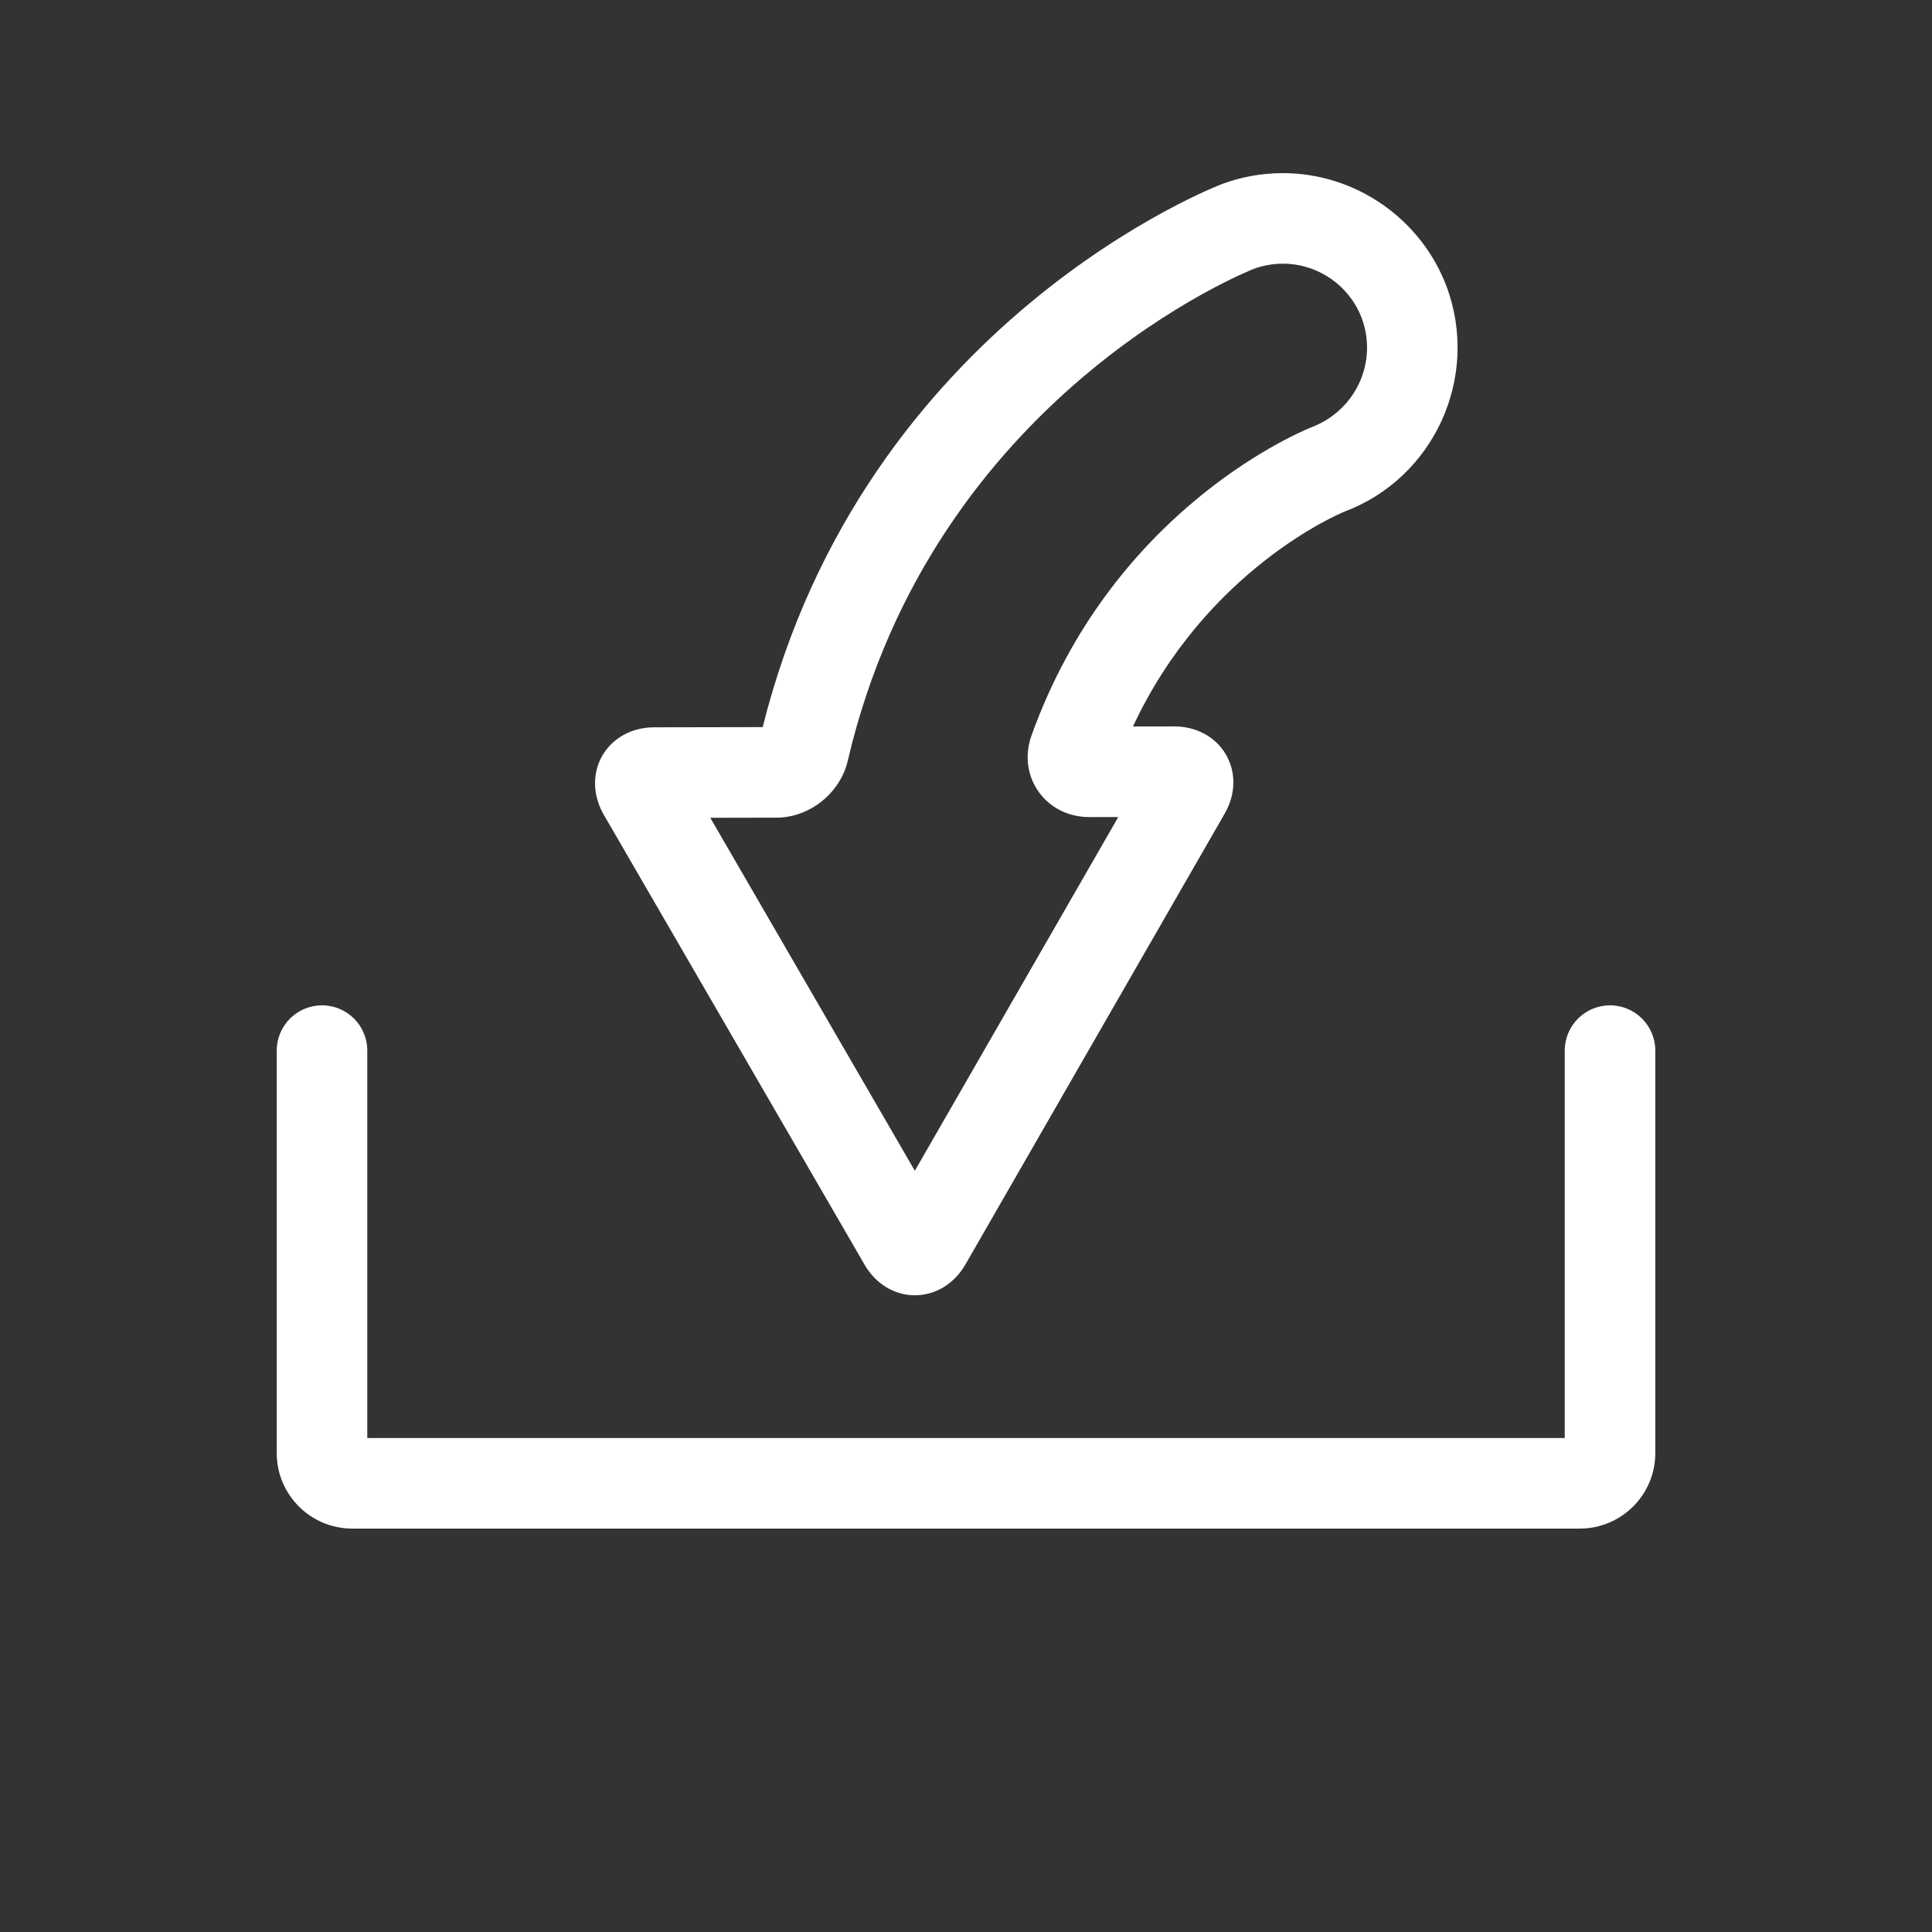 <?xml version="1.0" encoding="utf-8"?>
<!-- Generator: Adobe Illustrator 17.0.0, SVG Export Plug-In . SVG Version: 6.00 Build 0)  -->
<!DOCTYPE svg PUBLIC "-//W3C//DTD SVG 1.1//EN" "http://www.w3.org/Graphics/SVG/1.1/DTD/svg11.dtd">
<svg version="1.1" id="Capa_1" xmlns="http://www.w3.org/2000/svg" xmlns:xlink="http://www.w3.org/1999/xlink" x="0px" y="0px"
	 width="64px" height="64px" viewBox="0 0 64 64" enable-background="new 0 0 64 64" xml:space="preserve" fill='#FFF'>
<rect x="0" y="0" width="64" height="64" fill="#333333" stroke="none"/>
<g>
	<path d="M44.525,16.953c2.98-1.113,4.506-4.455,3.398-7.453c-0.843-2.252-3.023-3.765-5.426-3.765c-0.692,0-1.37,0.122-2.012,0.36
		c-0.119,0.045-11.851,4.528-15.22,17.991l-3.597,0.007c-0.733,0-1.374,0.351-1.714,0.937c-0.339,0.587-0.322,1.317,0.046,1.957
		l8.638,14.903c0.366,0.638,0.99,1.018,1.67,1.018c0.678,0,1.302-0.38,1.671-1.018l8.59-14.937c0.367-0.636,0.384-1.365,0.045-1.952
		c-0.339-0.587-0.979-0.938-1.716-0.938l-1.366,0.002C39.952,18.875,44.363,17.02,44.525,16.953z M34.171,24.361
		c-0.231,0.646-0.147,1.323,0.229,1.858c0.379,0.539,0.994,0.848,1.689,0.848l0.955-0.001l-6.739,11.717L23.529,27.09l2.198-0.004
		c1.093-0.003,2.106-0.812,2.356-1.884C30.911,13.091,41.43,8.947,41.53,8.908c0.309-0.114,0.635-0.173,0.968-0.173
		c1.158,0,2.209,0.729,2.613,1.809c0.535,1.447-0.199,3.061-1.679,3.614C42.761,14.434,36.798,17.051,34.171,24.361z"/>
	<path d="M53.334,33.303c-0.828,0-1.5,0.672-1.5,1.5v12.833H12.167V34.803c0-0.828-0.672-1.5-1.5-1.5c-0.828,0-1.5,0.672-1.5,1.5
		v13.333c0,1.379,1.121,2.5,2.5,2.5h40.667c1.379,0,2.5-1.121,2.5-2.5V34.803C54.834,33.975,54.162,33.303,53.334,33.303z"/>
</g>
</svg>
